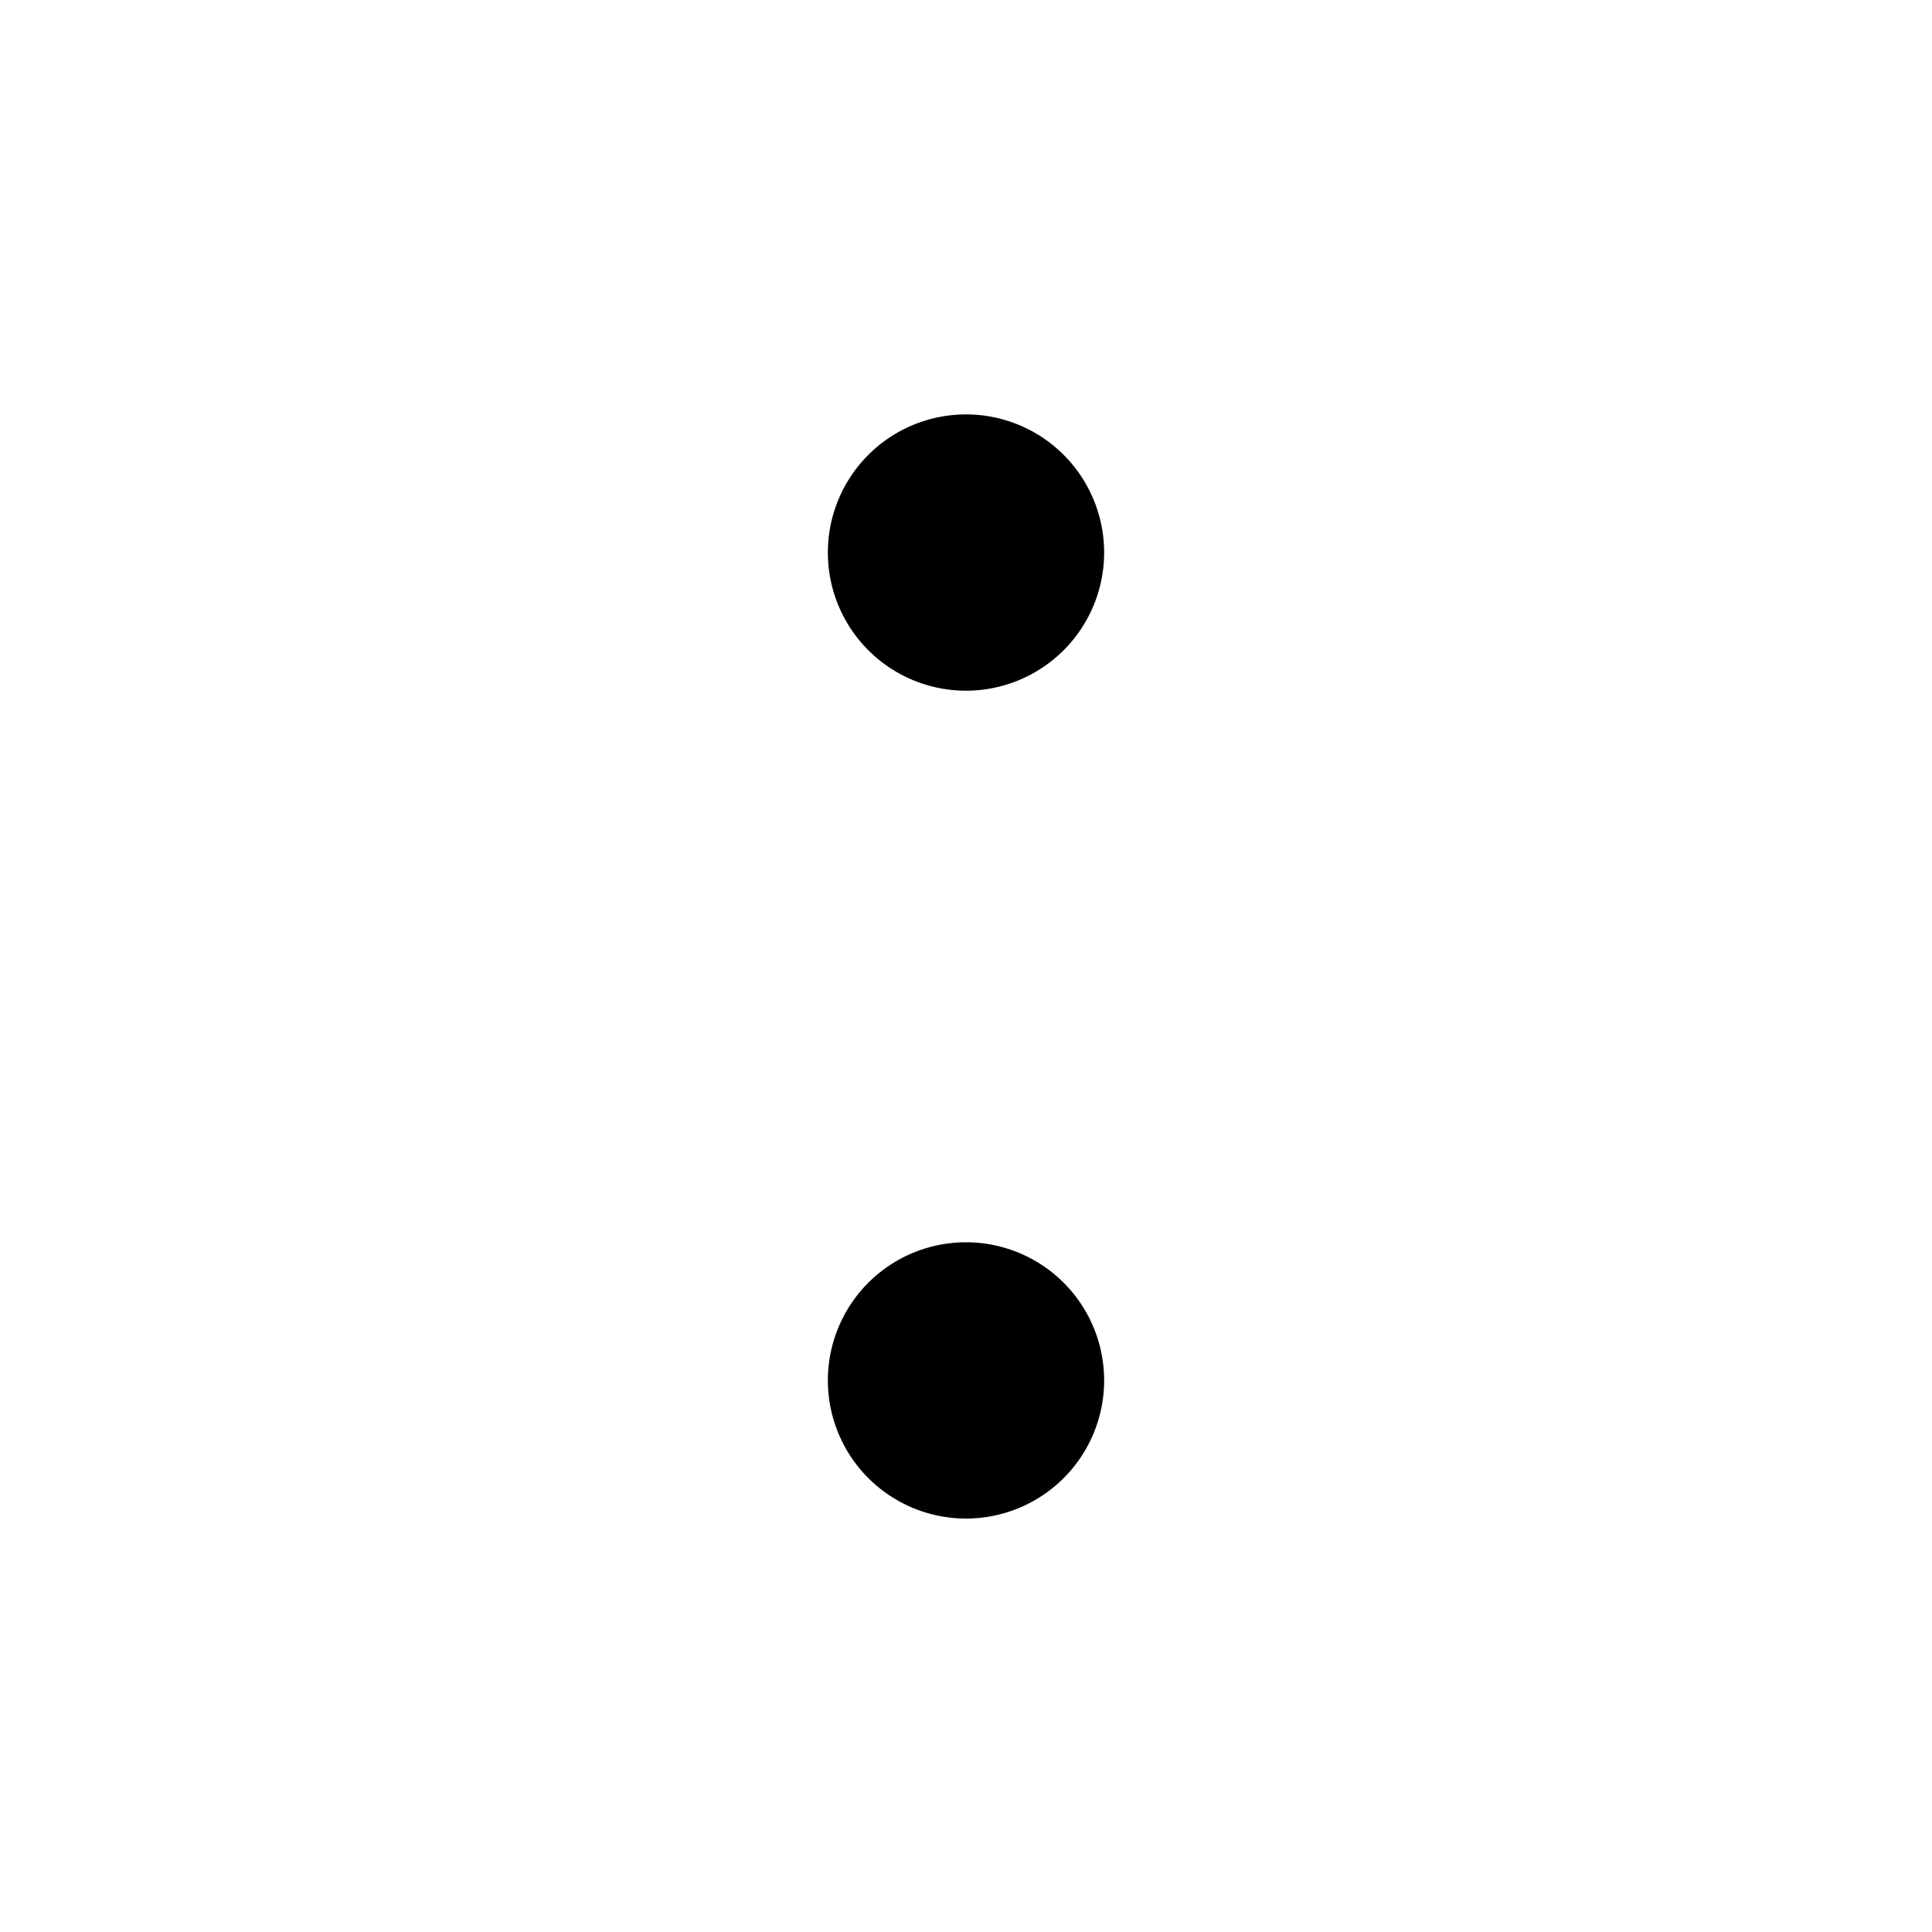 <svg xmlns="http://www.w3.org/2000/svg" data-name="Layer 1" viewBox="0 0 20 20"><path d="M10 4.29a1.43 1.43 0 1 1 0 2.86 1.43 1.43 0 0 1 0-2.86M5 10h10m-6.43 4.29a1.43 1.43 0 1 0 2.86 0 1.43 1.43 0 0 0-2.86 0"/></svg>
